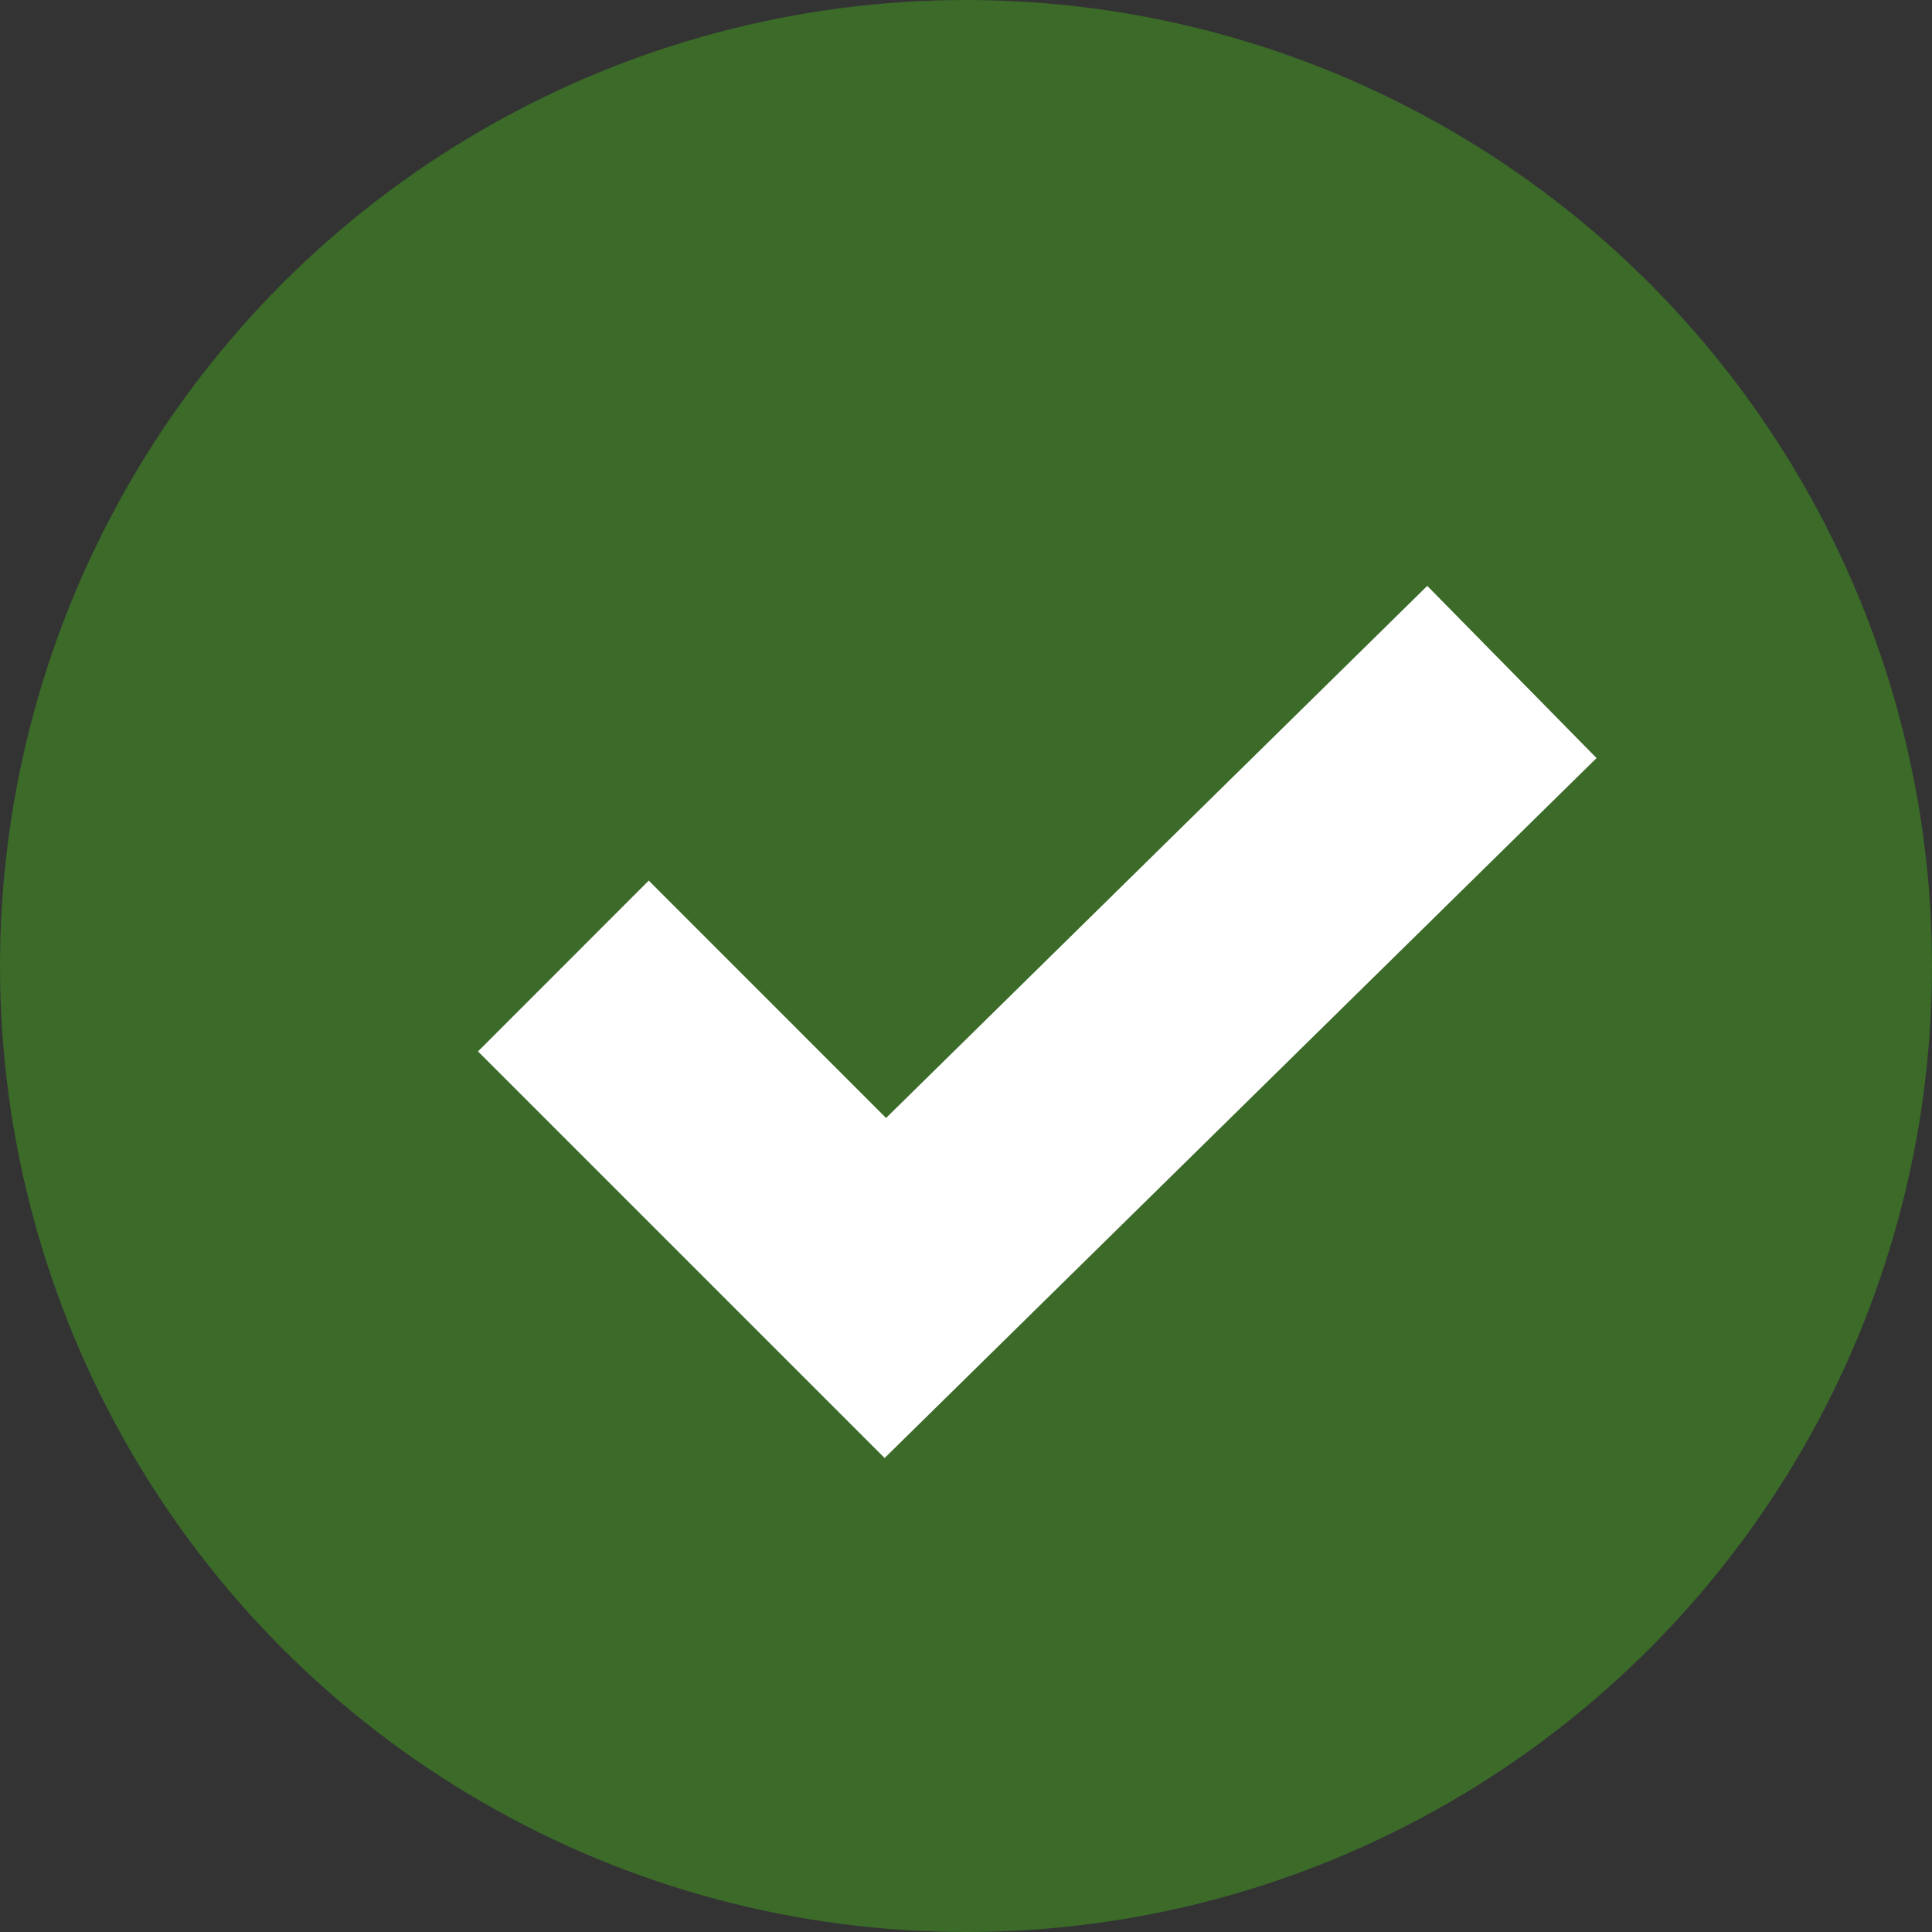 <svg width="24" height="24" viewBox="0 0 24 24" fill="none" xmlns="http://www.w3.org/2000/svg">
<rect x="0" y="0" width="24" height="24" fill="#333333" stroke="none"/>
<circle cx="12" cy="12" r="12" fill="#3B6A29"/>
<path fill-rule="evenodd" clip-rule="evenodd" d="M19.833 9.417L10.989 18.112L5.938 13.061L8.059 10.939L11.007 13.888L17.73 7.278L19.833 9.417Z" fill="white"/>
</svg>
